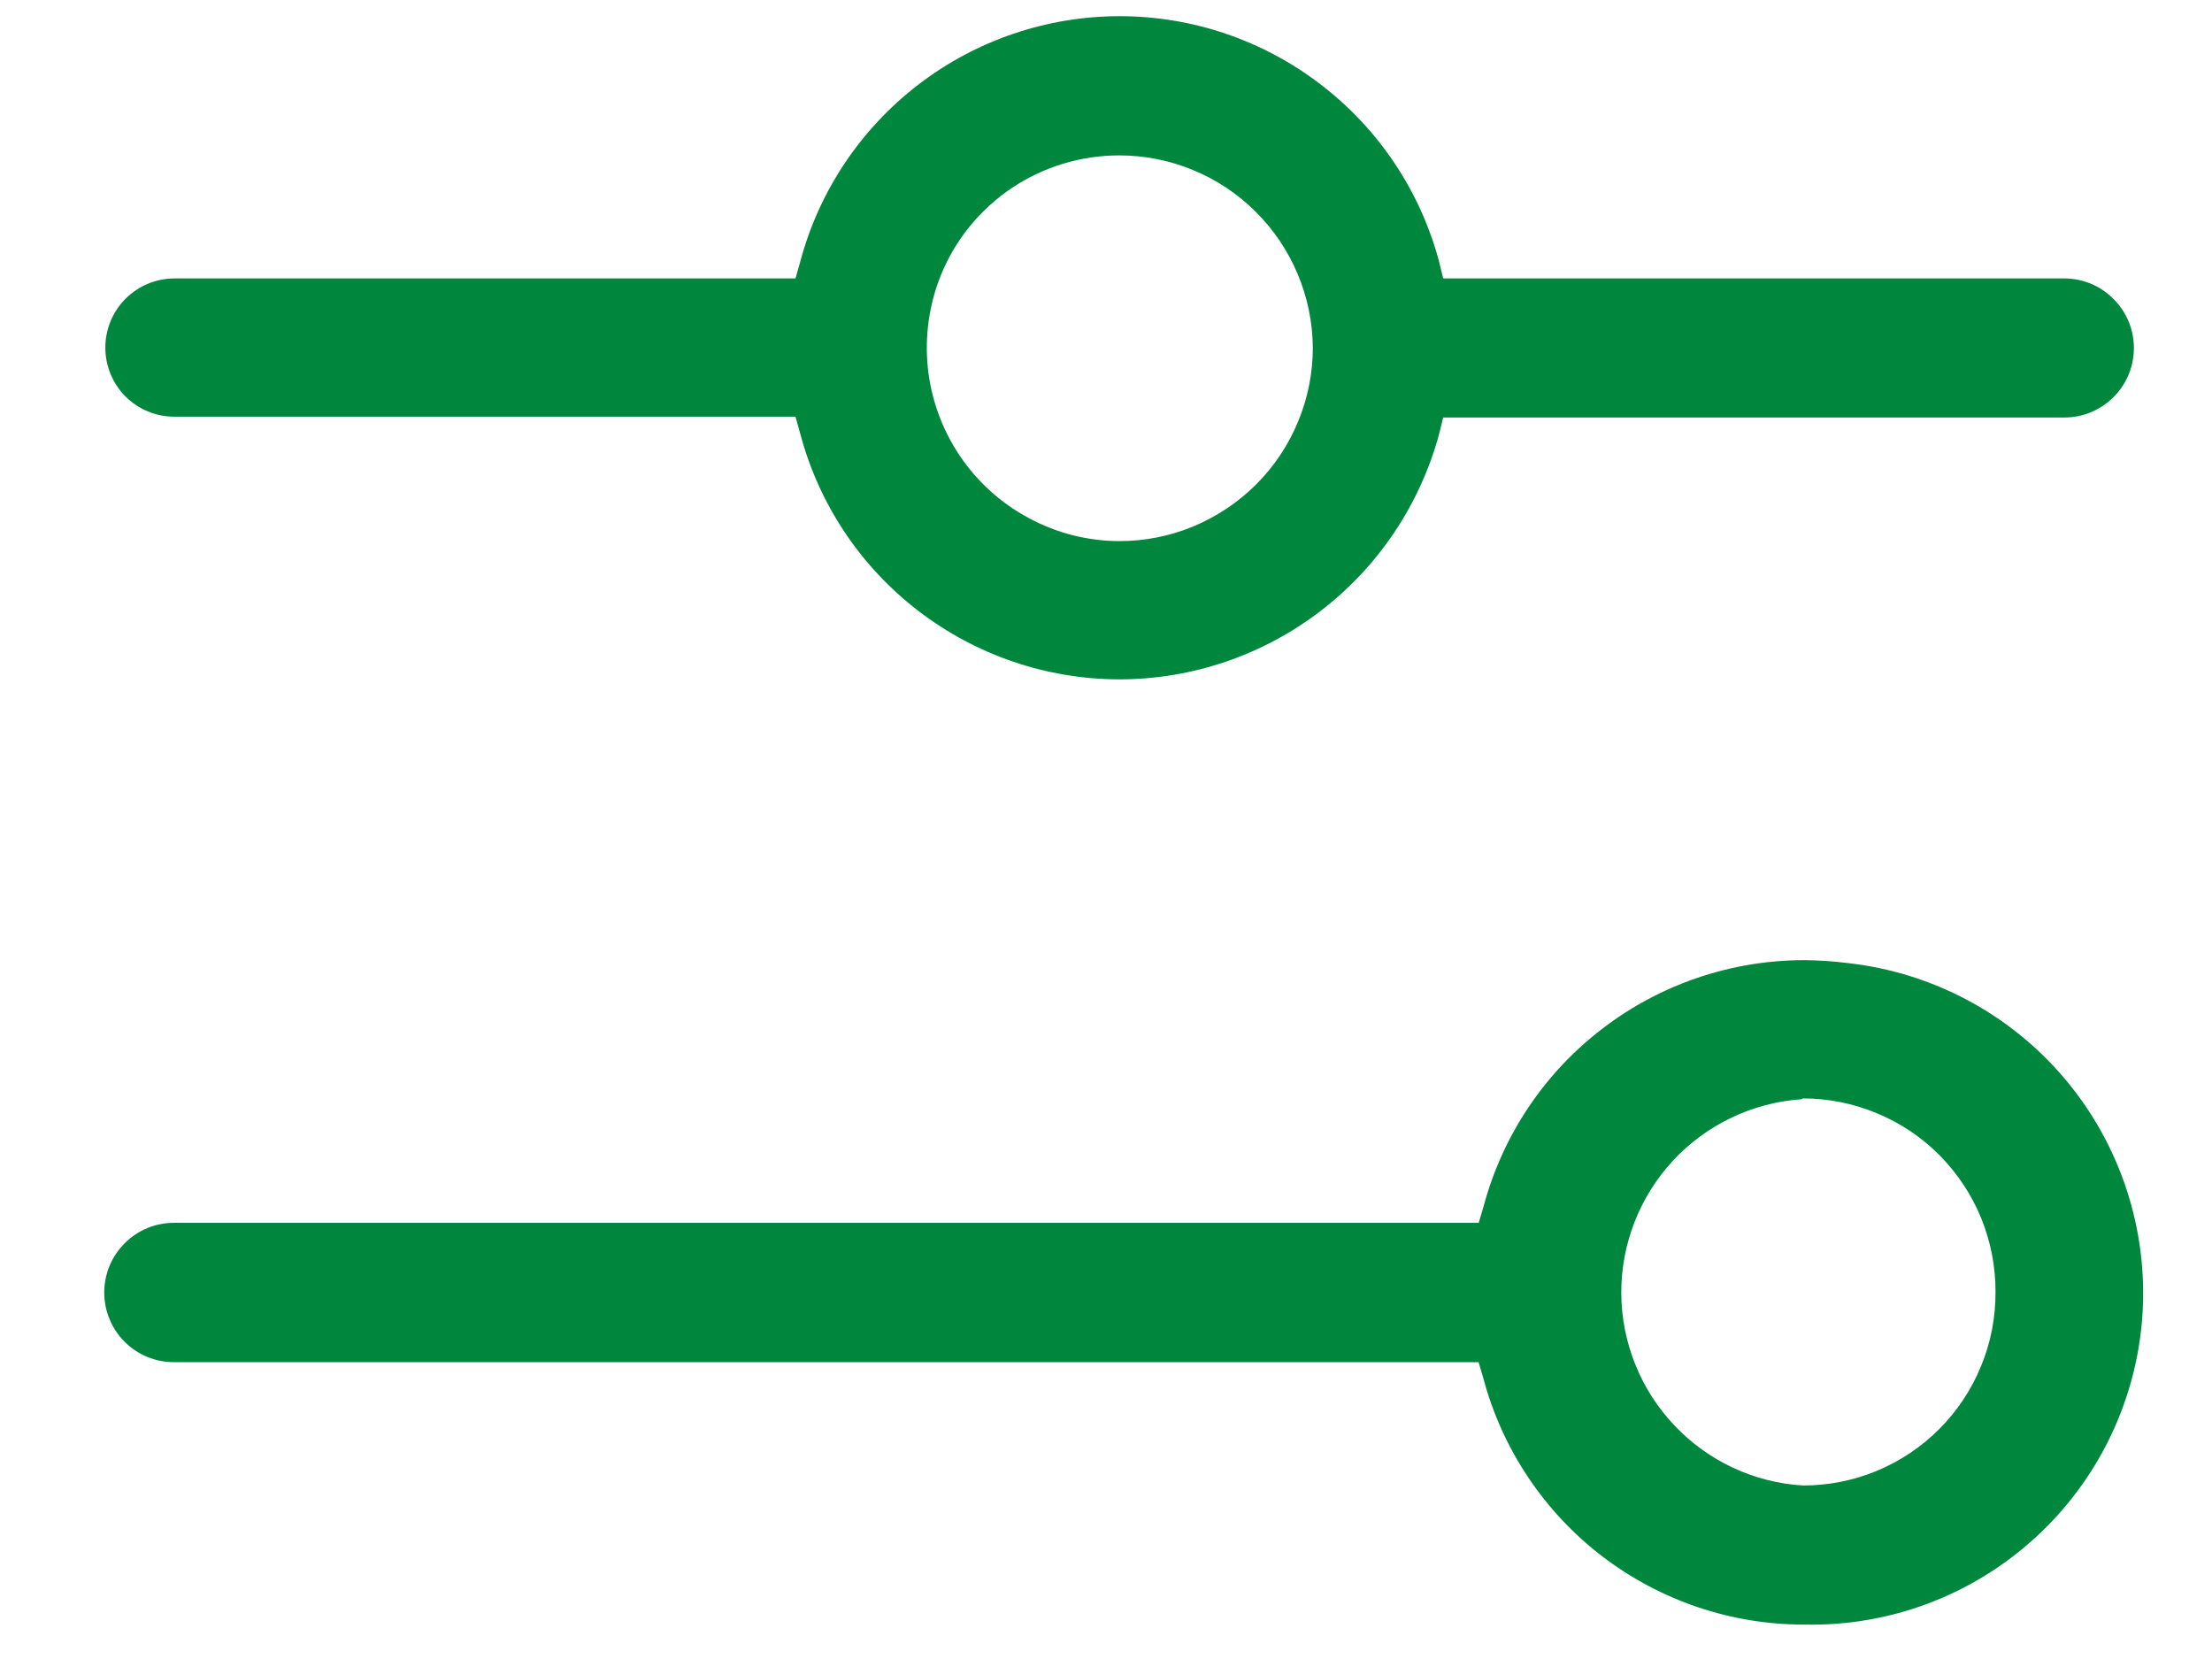 <svg width="16" height="12" viewBox="0 0 16 12" fill="none" xmlns="http://www.w3.org/2000/svg">
<path d="M13.051 11.751C12.523 11.752 12.009 11.578 11.589 11.257C11.17 10.936 10.868 10.485 10.731 9.975L10.695 9.853H1.258C1.124 9.853 0.996 9.8 0.902 9.706C0.807 9.611 0.754 9.483 0.754 9.349C0.754 9.216 0.807 9.087 0.902 8.993C0.996 8.898 1.124 8.845 1.258 8.845H10.696L10.732 8.723C10.869 8.213 11.17 7.762 11.59 7.441C12.009 7.119 12.523 6.945 13.051 6.945C13.156 6.946 13.261 6.953 13.365 6.966C13.979 7.034 14.544 7.336 14.941 7.81C15.338 8.284 15.537 8.893 15.497 9.51C15.456 10.126 15.179 10.704 14.723 11.121C14.268 11.539 13.668 11.765 13.05 11.751H13.051ZM13.03 7.951C12.675 7.976 12.343 8.135 12.101 8.395C11.86 8.656 11.726 8.998 11.727 9.354C11.729 9.709 11.866 10.051 12.11 10.309C12.354 10.568 12.687 10.724 13.042 10.745C13.225 10.745 13.407 10.709 13.576 10.639C13.746 10.568 13.9 10.465 14.029 10.335C14.158 10.205 14.261 10.05 14.33 9.88C14.4 9.711 14.435 9.529 14.434 9.345C14.435 9.162 14.399 8.98 14.33 8.81C14.26 8.64 14.158 8.486 14.028 8.355C13.899 8.225 13.745 8.122 13.575 8.052C13.405 7.981 13.223 7.945 13.04 7.945L13.03 7.951Z" fill="#00873E"/>
<path d="M8.096 4.914C7.57 4.913 7.06 4.739 6.643 4.419C6.226 4.099 5.926 3.651 5.79 3.143L5.754 3.014H1.262C1.129 3.014 1.002 2.962 0.908 2.868C0.814 2.774 0.762 2.647 0.762 2.514C0.762 2.382 0.814 2.255 0.908 2.161C1.002 2.067 1.129 2.014 1.262 2.014H5.754L5.79 1.887C5.926 1.379 6.227 0.931 6.644 0.611C7.061 0.291 7.573 0.117 8.099 0.117C8.625 0.117 9.136 0.291 9.553 0.611C9.971 0.931 10.271 1.379 10.408 1.887L10.439 2.014H14.932C15.065 2.014 15.193 2.067 15.287 2.162C15.382 2.256 15.435 2.384 15.435 2.517C15.435 2.651 15.382 2.779 15.287 2.873C15.193 2.967 15.065 3.02 14.932 3.02H10.439L10.408 3.145C10.269 3.653 9.968 4.101 9.551 4.42C9.133 4.74 8.622 4.914 8.096 4.914ZM8.096 1.124C7.819 1.124 7.549 1.206 7.32 1.359C7.09 1.513 6.911 1.732 6.807 1.987C6.721 2.199 6.688 2.429 6.711 2.657C6.734 2.884 6.813 3.103 6.94 3.293C7.067 3.483 7.239 3.639 7.441 3.747C7.642 3.856 7.867 3.913 8.096 3.914C8.28 3.914 8.462 3.878 8.631 3.808C8.801 3.737 8.956 3.634 9.086 3.504C9.216 3.374 9.319 3.22 9.389 3.05C9.46 2.88 9.496 2.698 9.496 2.514C9.493 2.145 9.344 1.791 9.082 1.531C8.82 1.27 8.465 1.124 8.096 1.124Z" fill="#00873E"/>
</svg>

